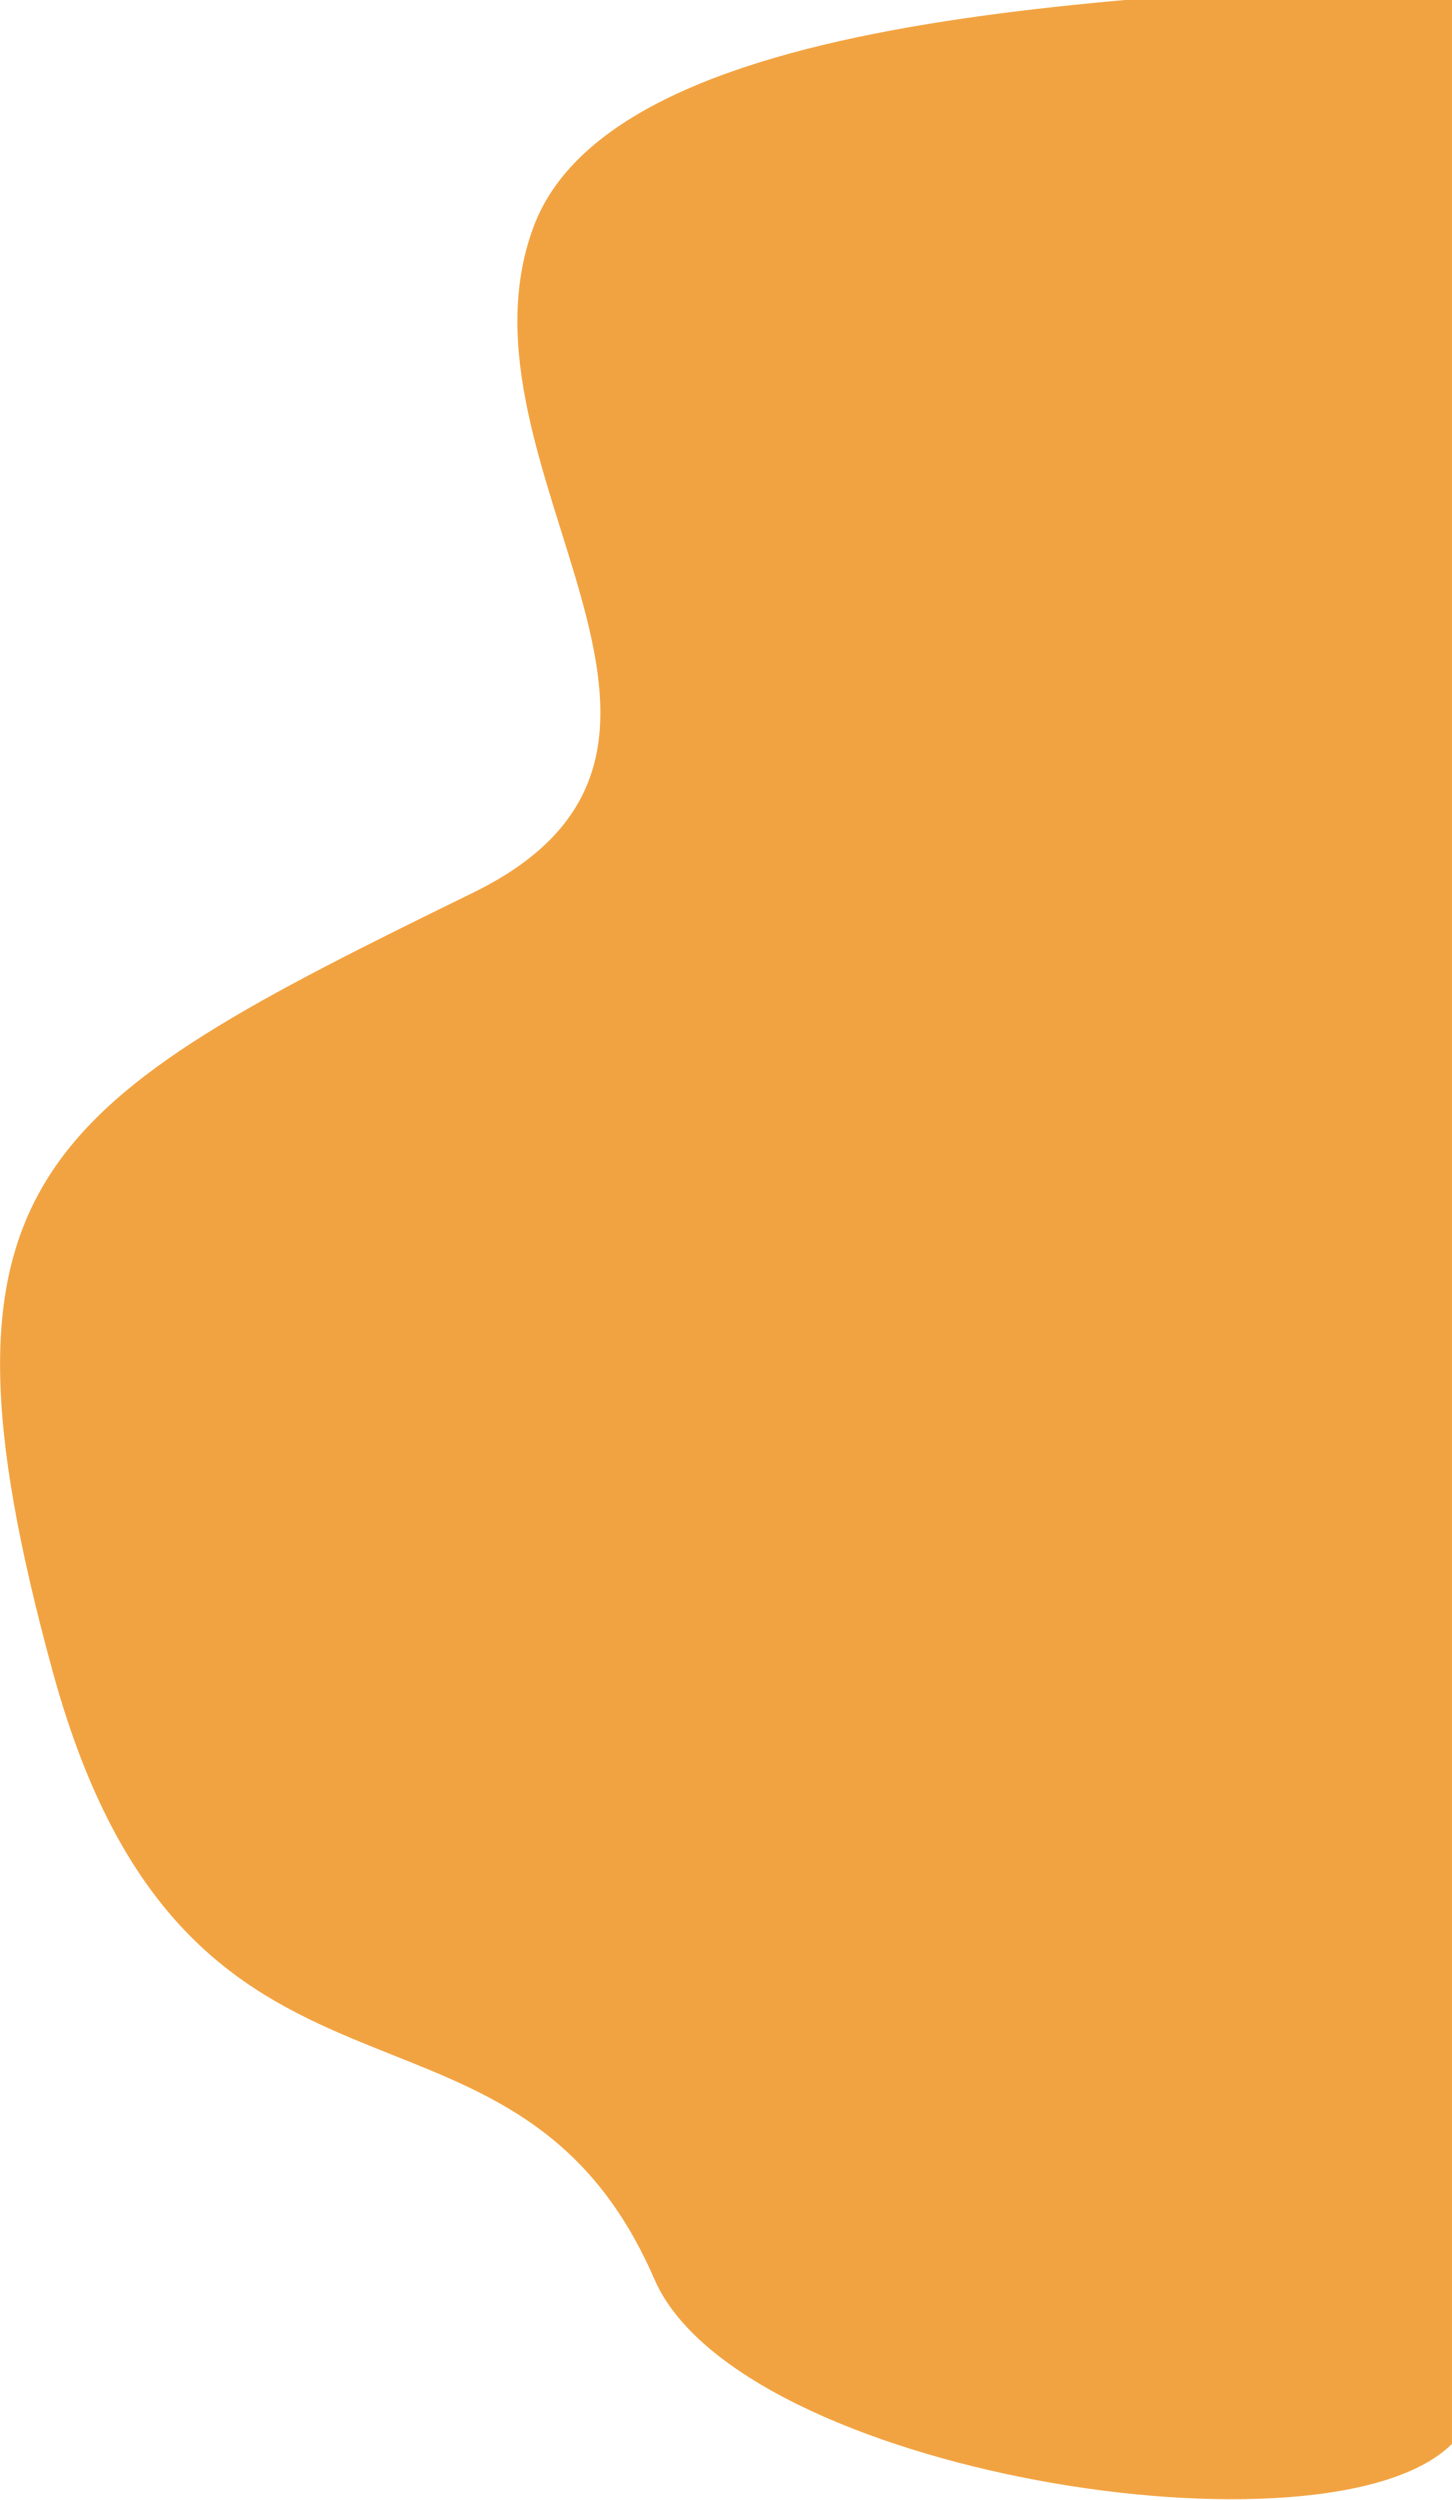 <svg width="882" height="1518" viewBox="0 0 882 1518" fill="none" xmlns="http://www.w3.org/2000/svg">
<path d="M324 138C270 284 466.862 454.191 287.499 542C23.999 671 -50.5 713.5 32 1015C114.5 1316.5 310.732 1184 397.5 1384C448.816 1502.28 807.499 1558.5 881.999 1484V-16C752.499 1.5 378 -8 324 138Z" fill="#F2A341"/>
</svg>
